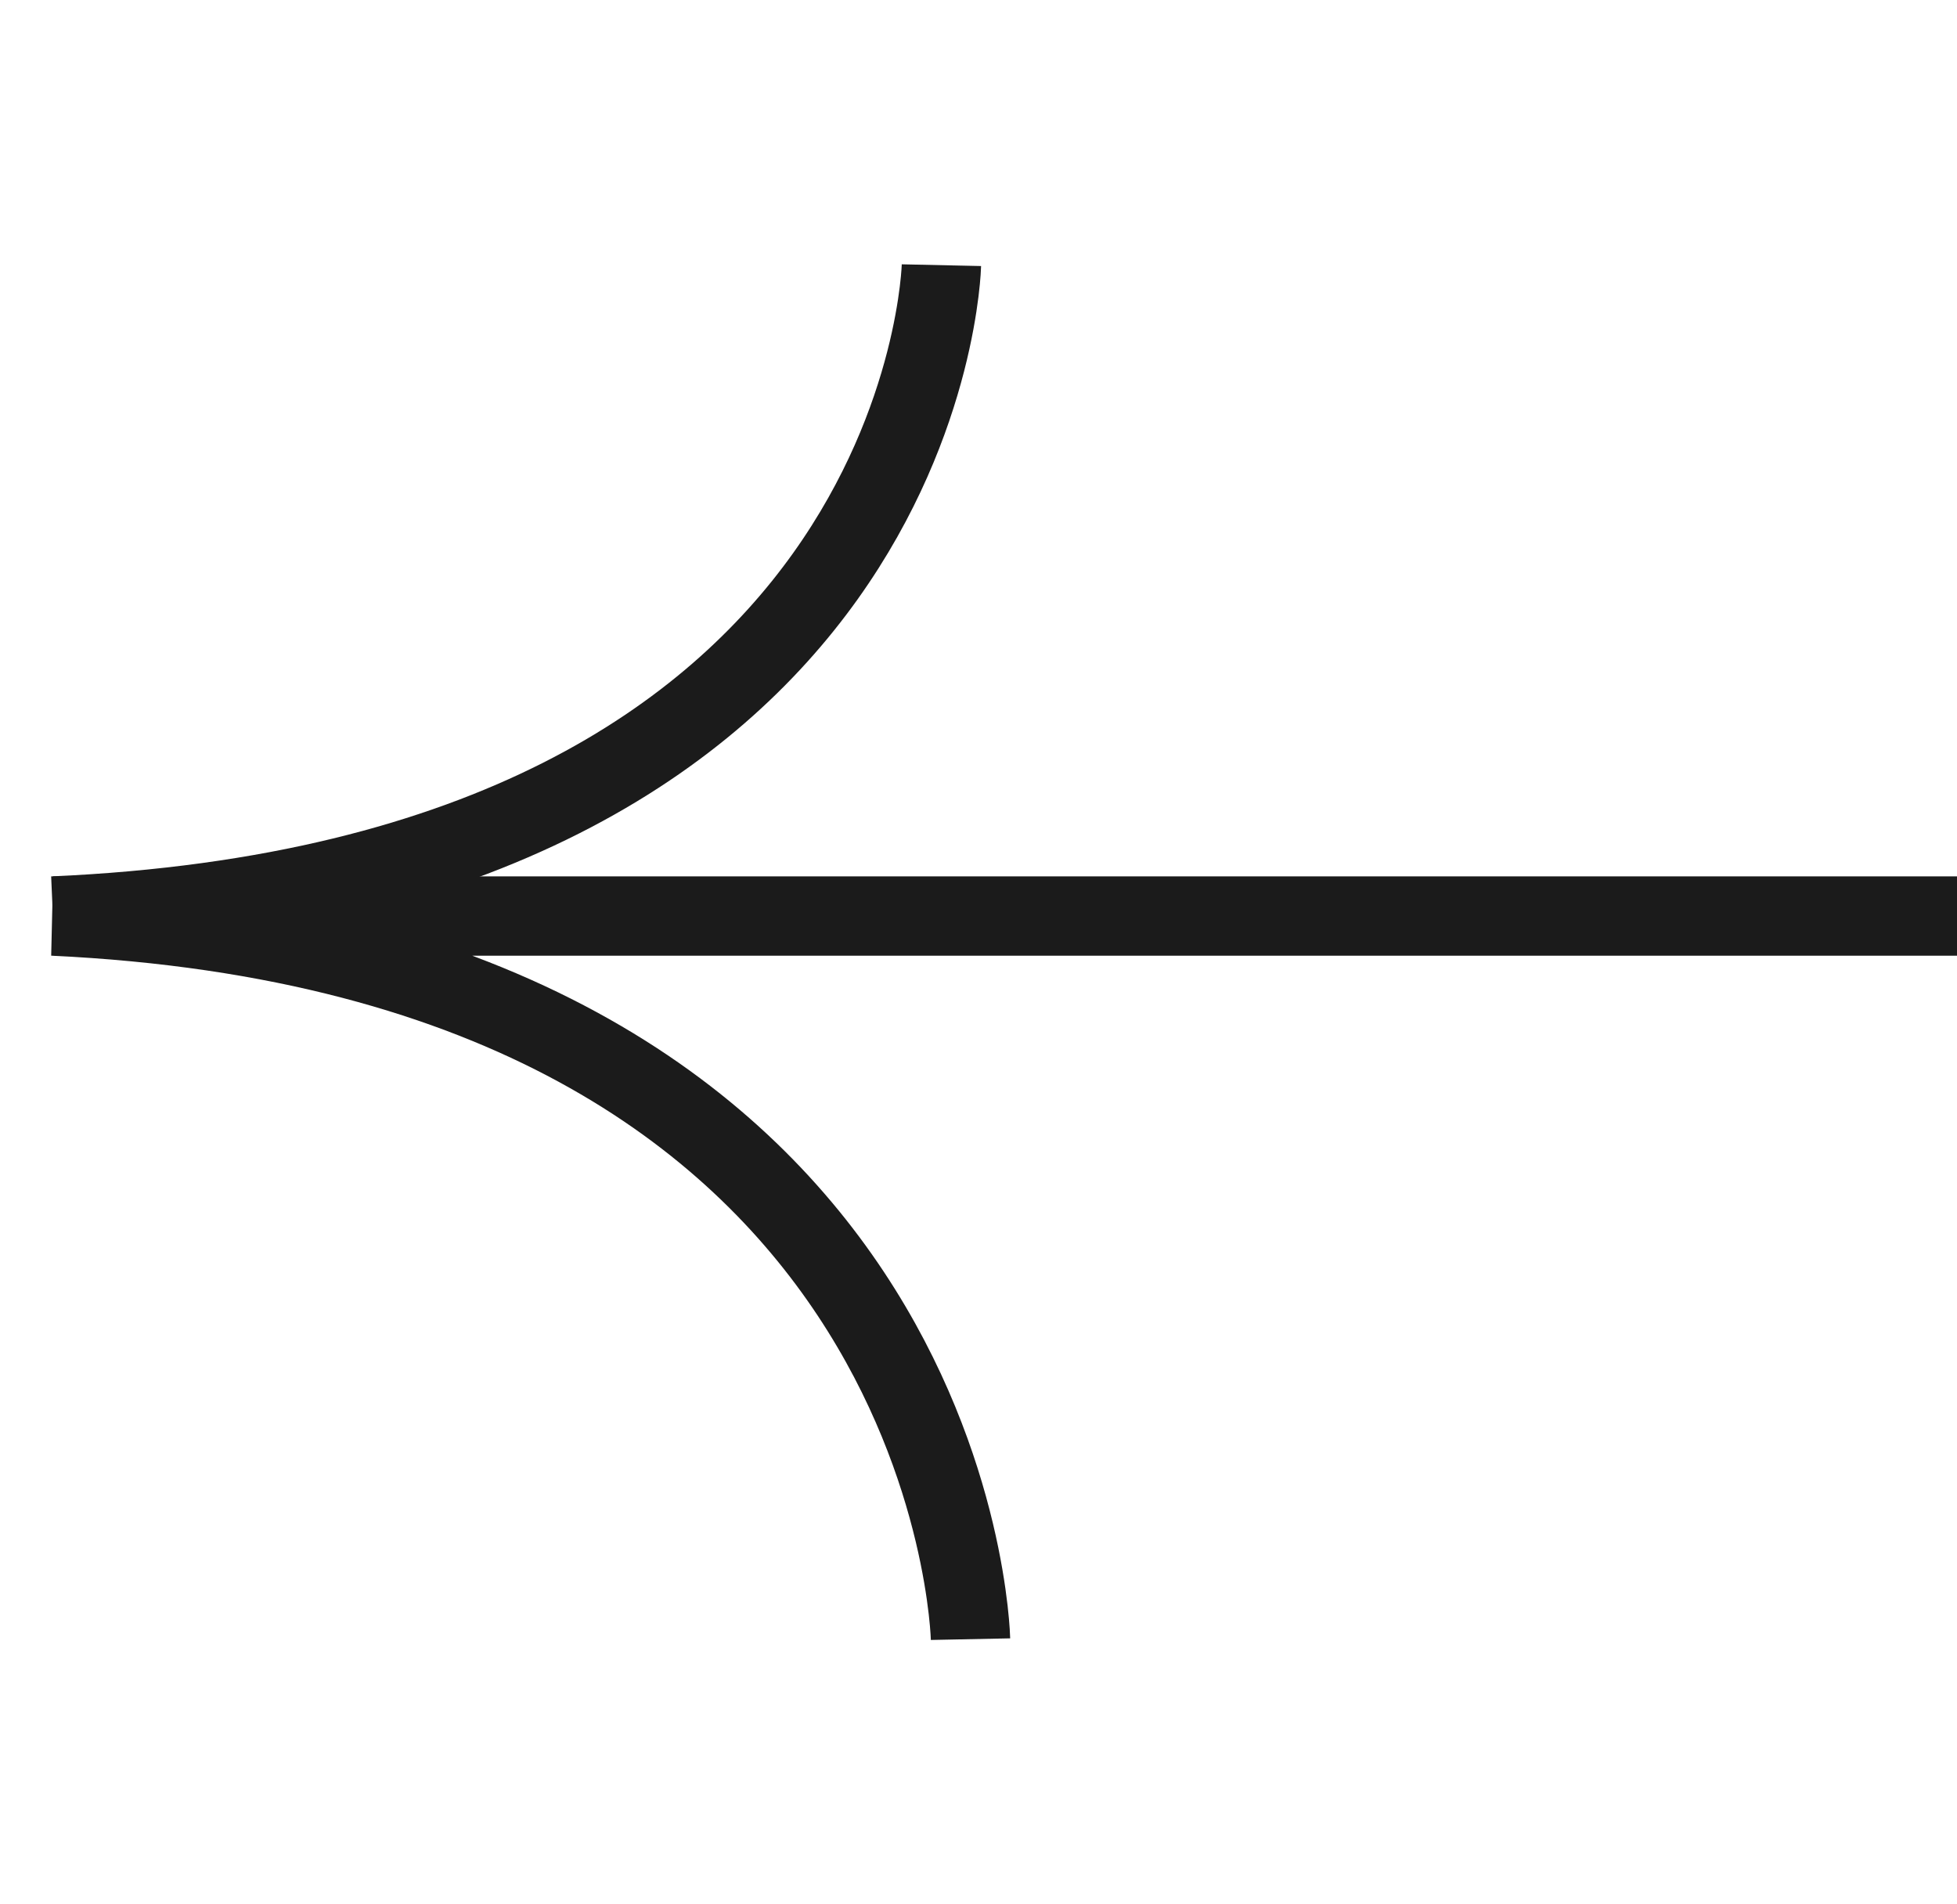 <svg width="37" height="36" viewBox="0 0 37 36" fill="none" xmlns="http://www.w3.org/2000/svg">
<path d="M18.349 30.987C18.349 30.987 18.088 18.121 1.003 17.317L37 17.317" stroke="#1B1B1B" stroke-width="1.5" stroke-miterlimit="10"/>
<path d="M17.799 5.013C17.799 5.013 17.546 16.593 1 17.317" stroke="#1B1B1B" stroke-width="1.5" stroke-miterlimit="10"/>
</svg>
